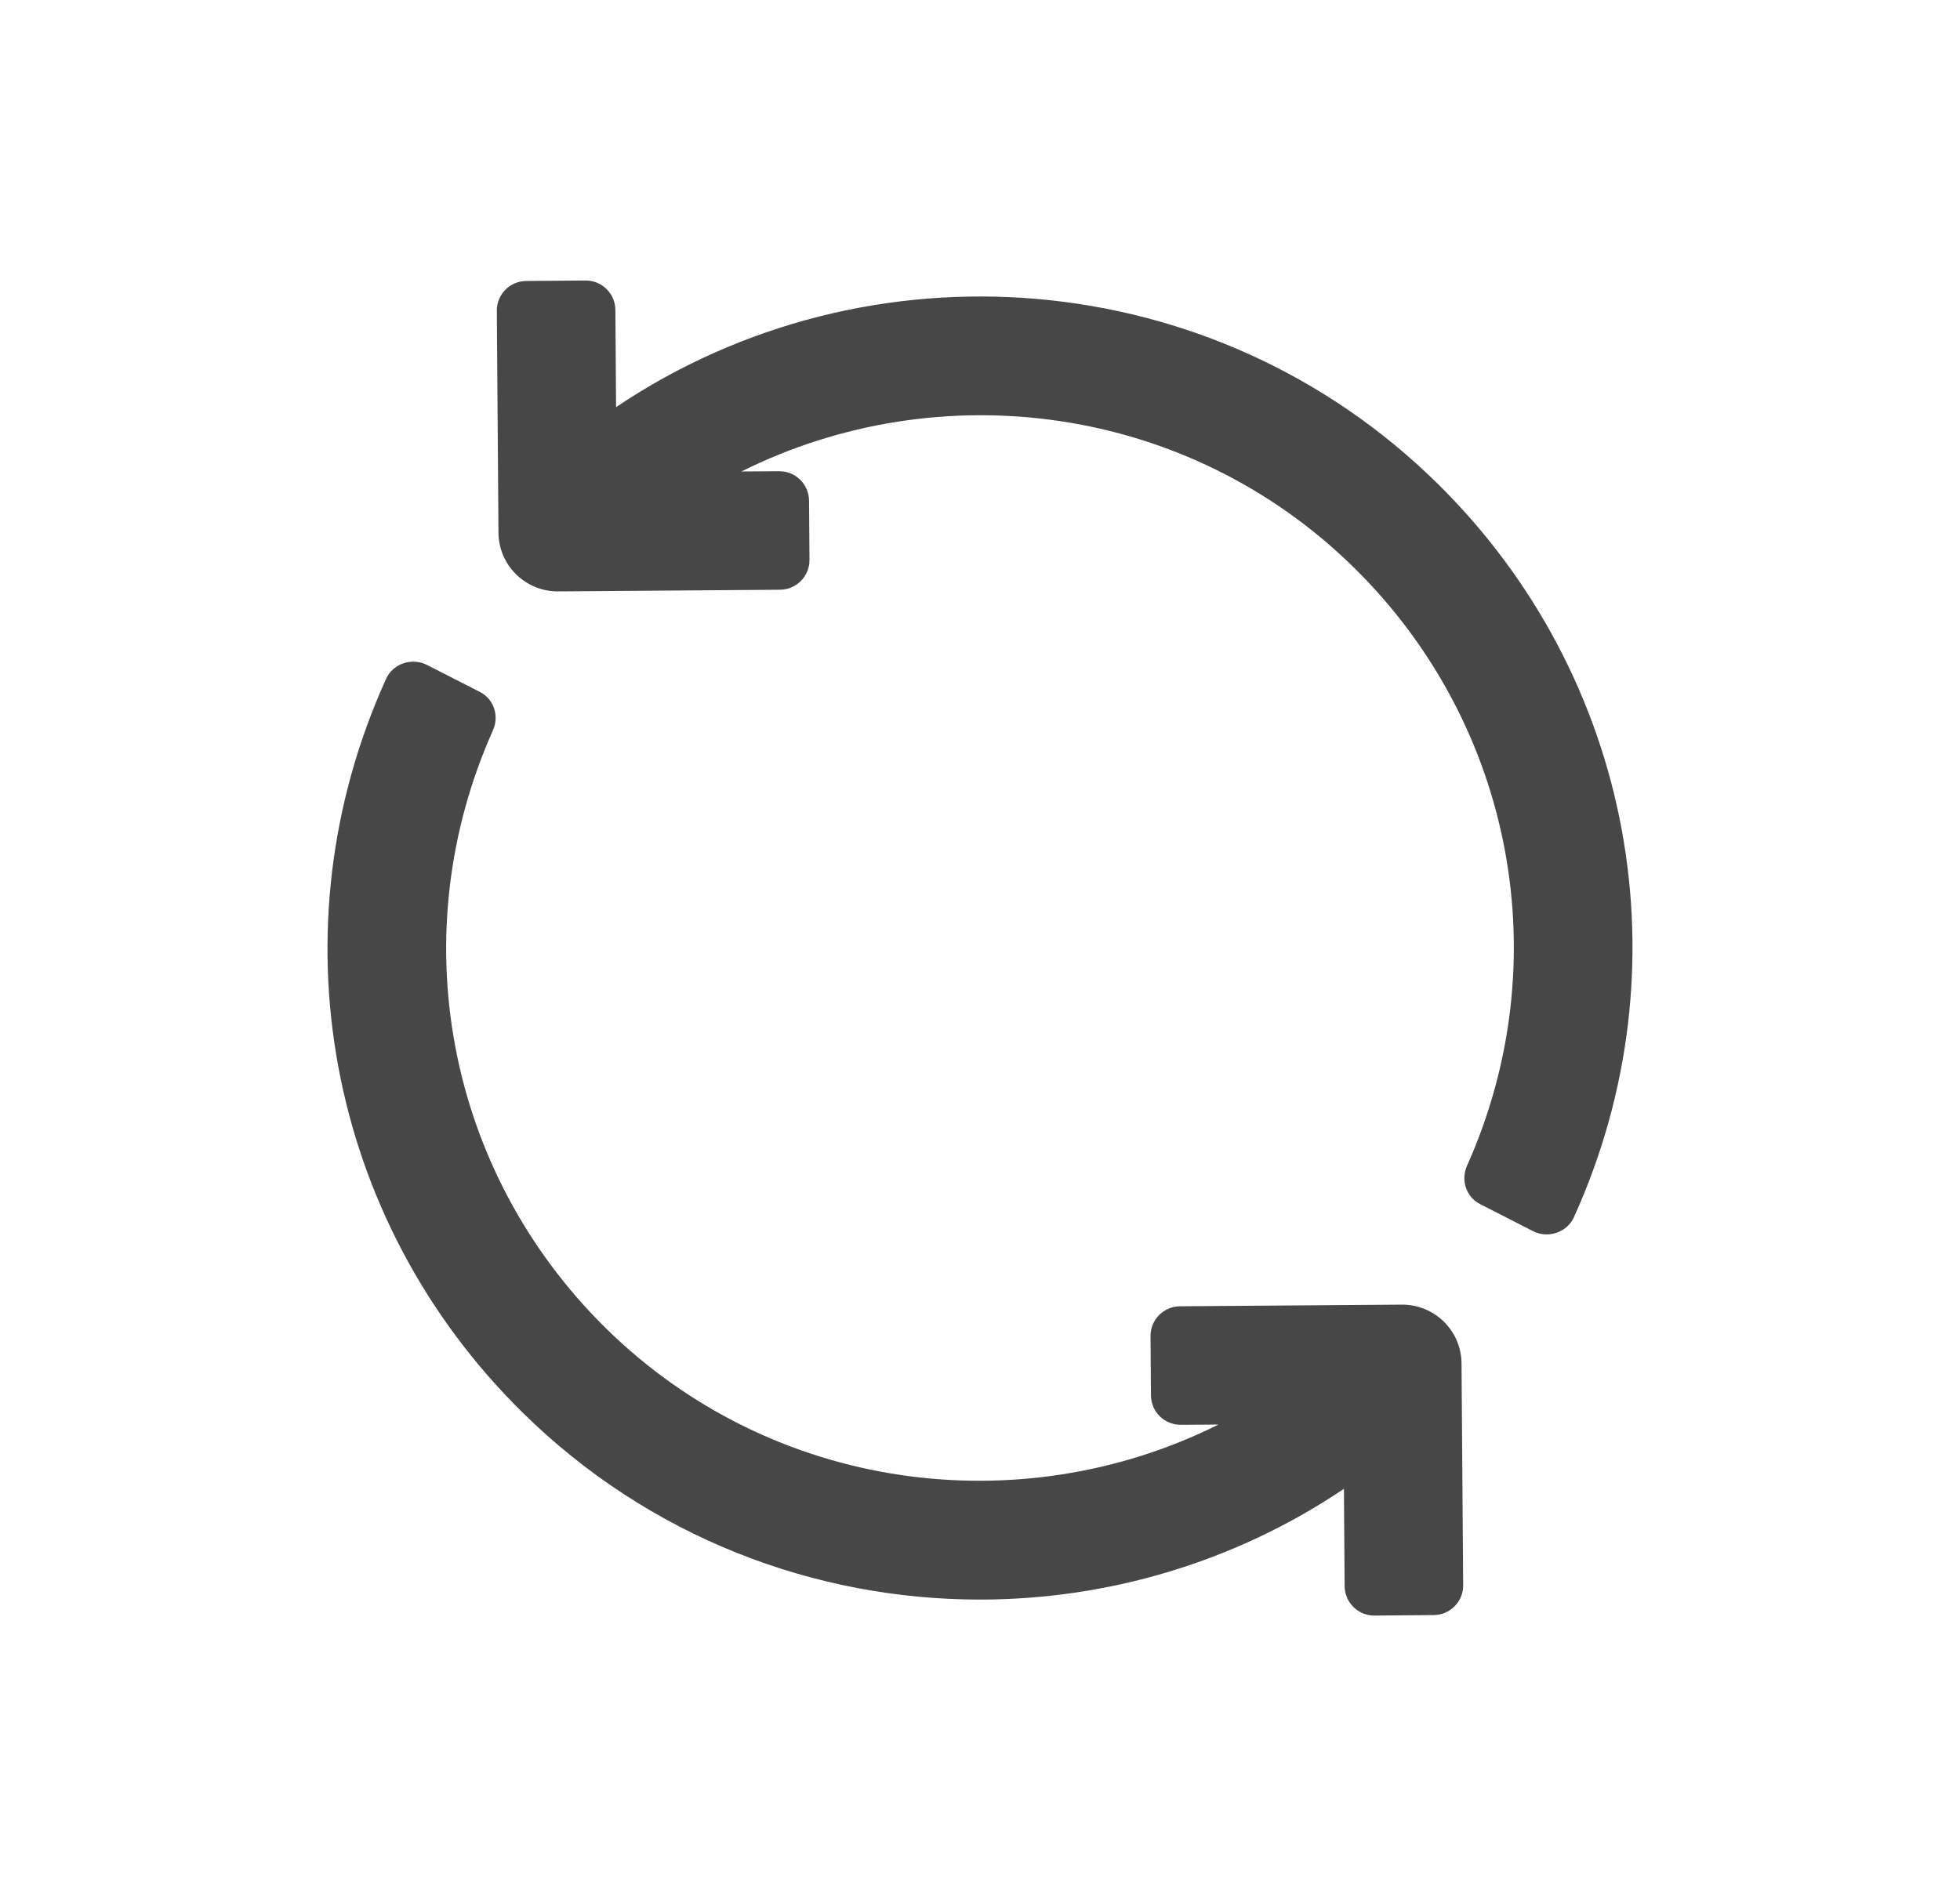 <svg width="31" height="30" viewBox="0 0 31 30" fill="none" xmlns="http://www.w3.org/2000/svg">
<path d="M22.738 7.652C19.188 4.154 13.726 3.761 9.744 6.441L9.733 4.903C9.731 4.644 9.519 4.435 9.26 4.438L8.323 4.445C8.064 4.447 7.856 4.658 7.858 4.917L7.884 8.426C7.887 8.941 8.307 9.356 8.821 9.356C8.823 9.356 8.826 9.356 8.829 9.356L12.338 9.33C12.597 9.328 12.805 9.116 12.803 8.857L12.796 7.92C12.794 7.661 12.582 7.453 12.323 7.455L11.727 7.459C14.866 5.892 18.787 6.391 21.422 8.987C23.95 11.479 24.641 15.226 23.204 18.44C23.102 18.668 23.186 18.935 23.409 19.049L24.246 19.477C24.483 19.598 24.783 19.5 24.893 19.258C26.68 15.32 25.842 10.712 22.738 7.652ZM22.179 20.64C22.177 20.64 22.174 20.64 22.171 20.64L18.662 20.666C18.403 20.668 18.195 20.88 18.197 21.139L18.204 22.076C18.206 22.335 18.418 22.543 18.677 22.541L19.272 22.537C16.134 24.104 12.213 23.604 9.578 21.009C7.05 18.517 6.359 14.77 7.796 11.556C7.898 11.328 7.814 11.061 7.591 10.947L6.754 10.52C6.517 10.399 6.217 10.496 6.107 10.739C4.32 14.676 5.157 19.284 8.262 22.344C10.268 24.321 12.884 25.306 15.499 25.306C17.512 25.306 19.523 24.72 21.256 23.554L21.267 25.093C21.269 25.352 21.48 25.561 21.739 25.559L22.677 25.551C22.936 25.549 23.144 25.338 23.142 25.079L23.116 21.571C23.113 21.055 22.693 20.64 22.179 20.64Z" fill="#474747"/>
</svg>
